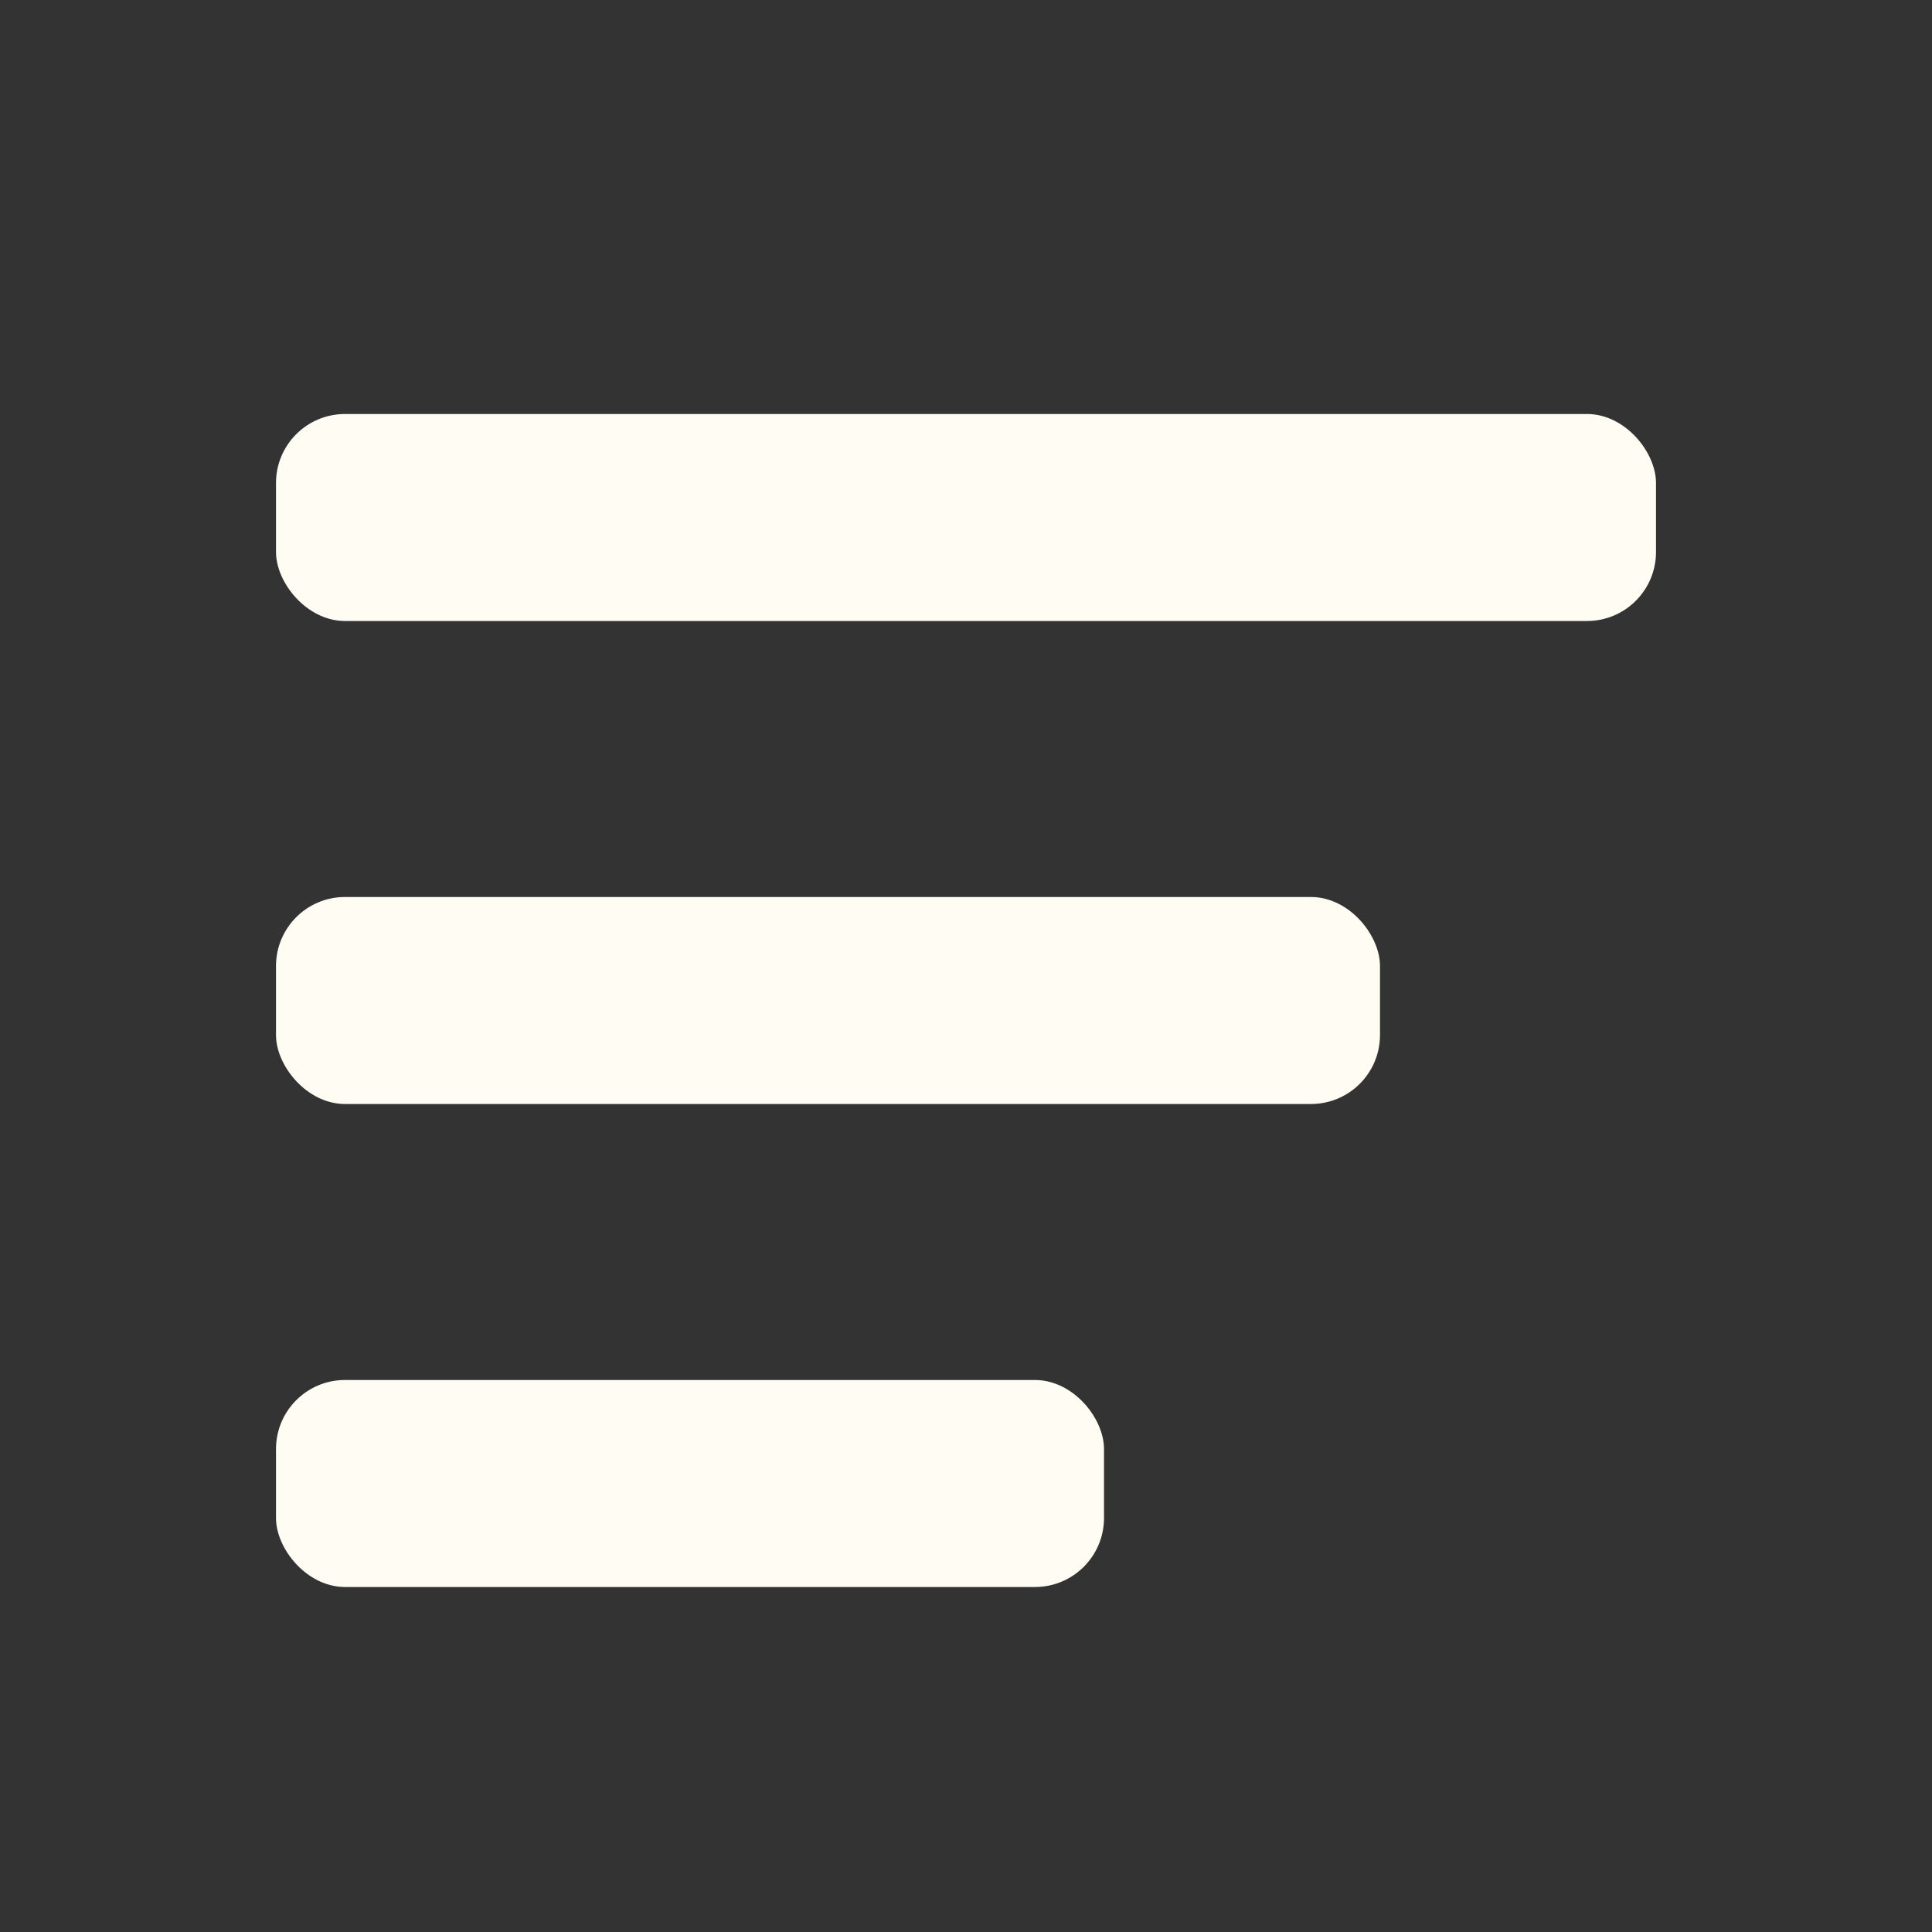 <svg width="28" height="28" viewBox="0 0 28 28" fill="none" xmlns="http://www.w3.org/2000/svg">
<rect x="0" y="0" width="28" height="28" fill="#333333" stroke="none"/>
<rect x="4" y="6" width="20" height="3" rx="1" fill="#FFFCF3"/>
<rect x="4" y="13" width="16" height="3" rx="1" fill="#FFFCF3"/>
<rect x="4" y="20" width="12" height="3" rx="1" fill="#FFFCF3"/>
</svg>
